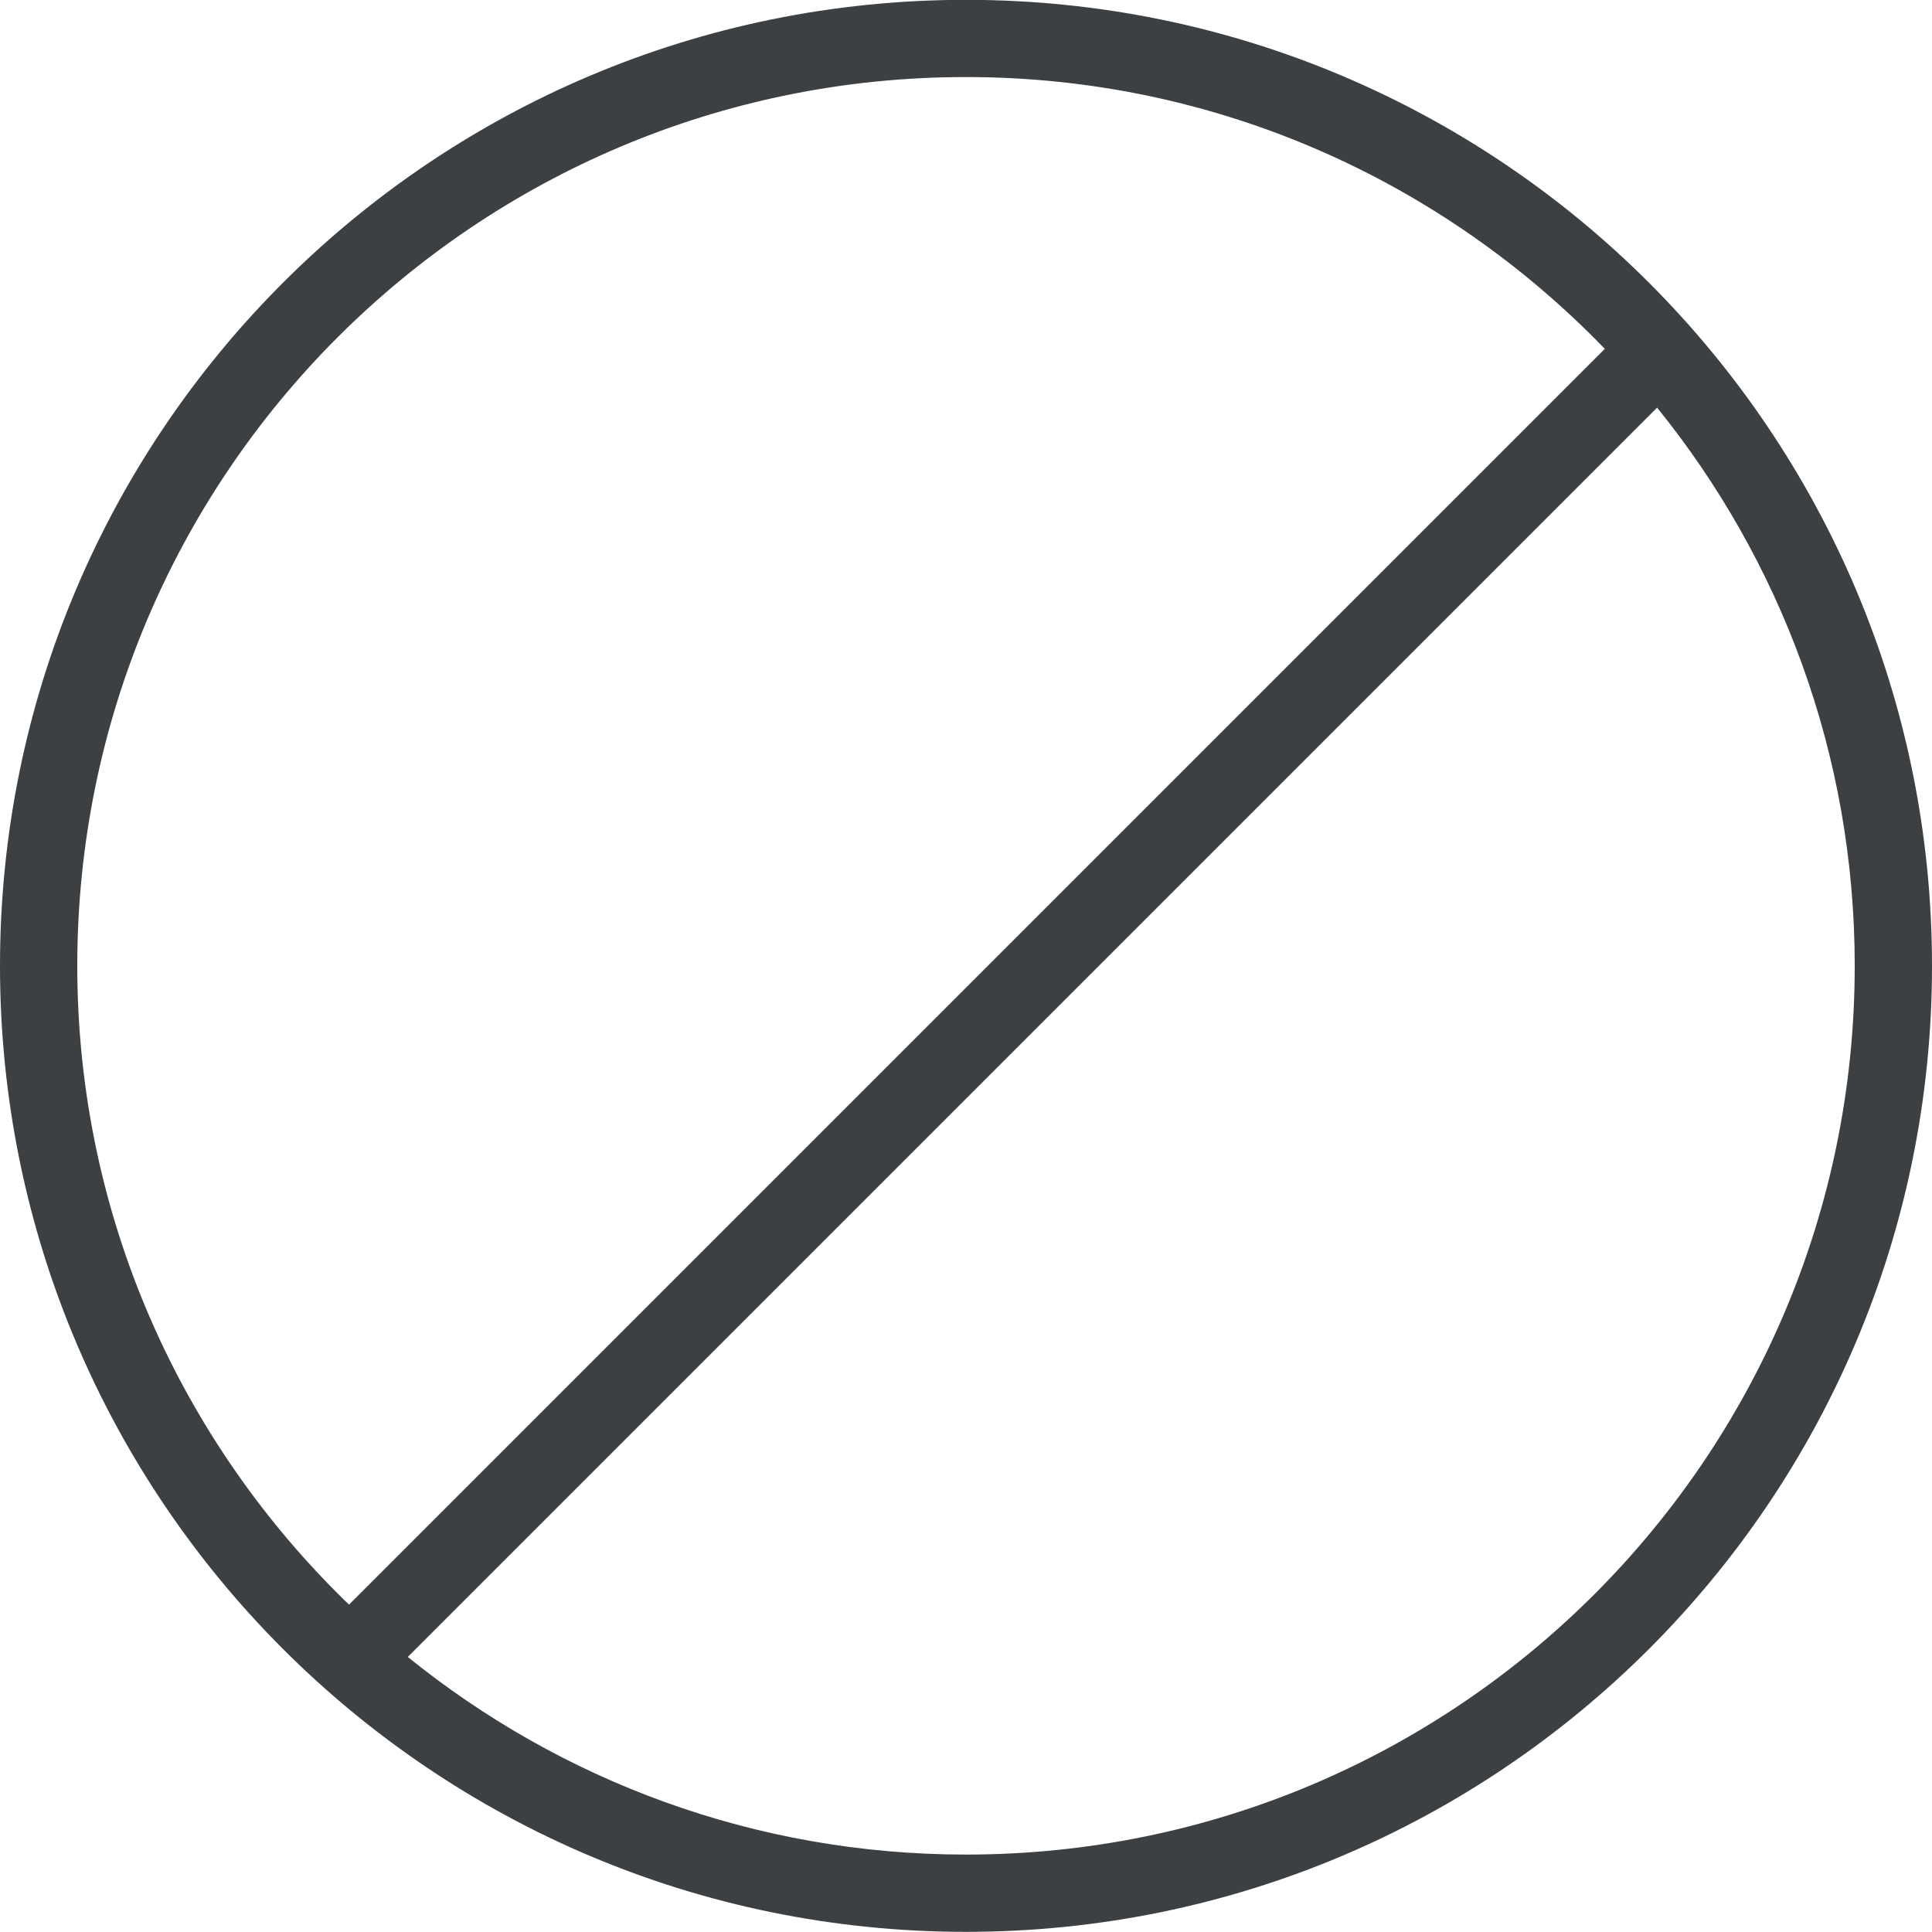 <svg xmlns="http://www.w3.org/2000/svg" xmlns:xlink="http://www.w3.org/1999/xlink" preserveAspectRatio="xMidYMid" width="25" height="25" viewBox="0 0 25 25">
  <defs>
    <style>
      .cls-1 {
        fill: #3c4042;
        fill-rule: evenodd;
      }
    </style>
  </defs>
  <path d="M12.500,24.998 C5.596,24.998 -0.000,19.402 -0.000,12.498 C-0.000,5.594 5.596,-0.002 12.500,-0.002 C19.403,-0.002 25.000,5.594 25.000,12.498 C25.000,19.402 19.403,24.998 12.500,24.998 ZM24.000,12.498 C24.000,9.760 23.040,7.250 21.443,5.275 L5.277,21.441 C7.252,23.038 9.763,23.998 12.500,23.998 C18.851,23.998 24.000,18.849 24.000,12.498 ZM12.500,0.997 C6.148,0.997 1.000,6.146 1.000,12.498 C1.000,15.745 2.351,18.673 4.516,20.764 L20.766,4.514 C18.675,2.349 15.747,0.997 12.500,0.997 Z" class="cls-1"/>
</svg>
